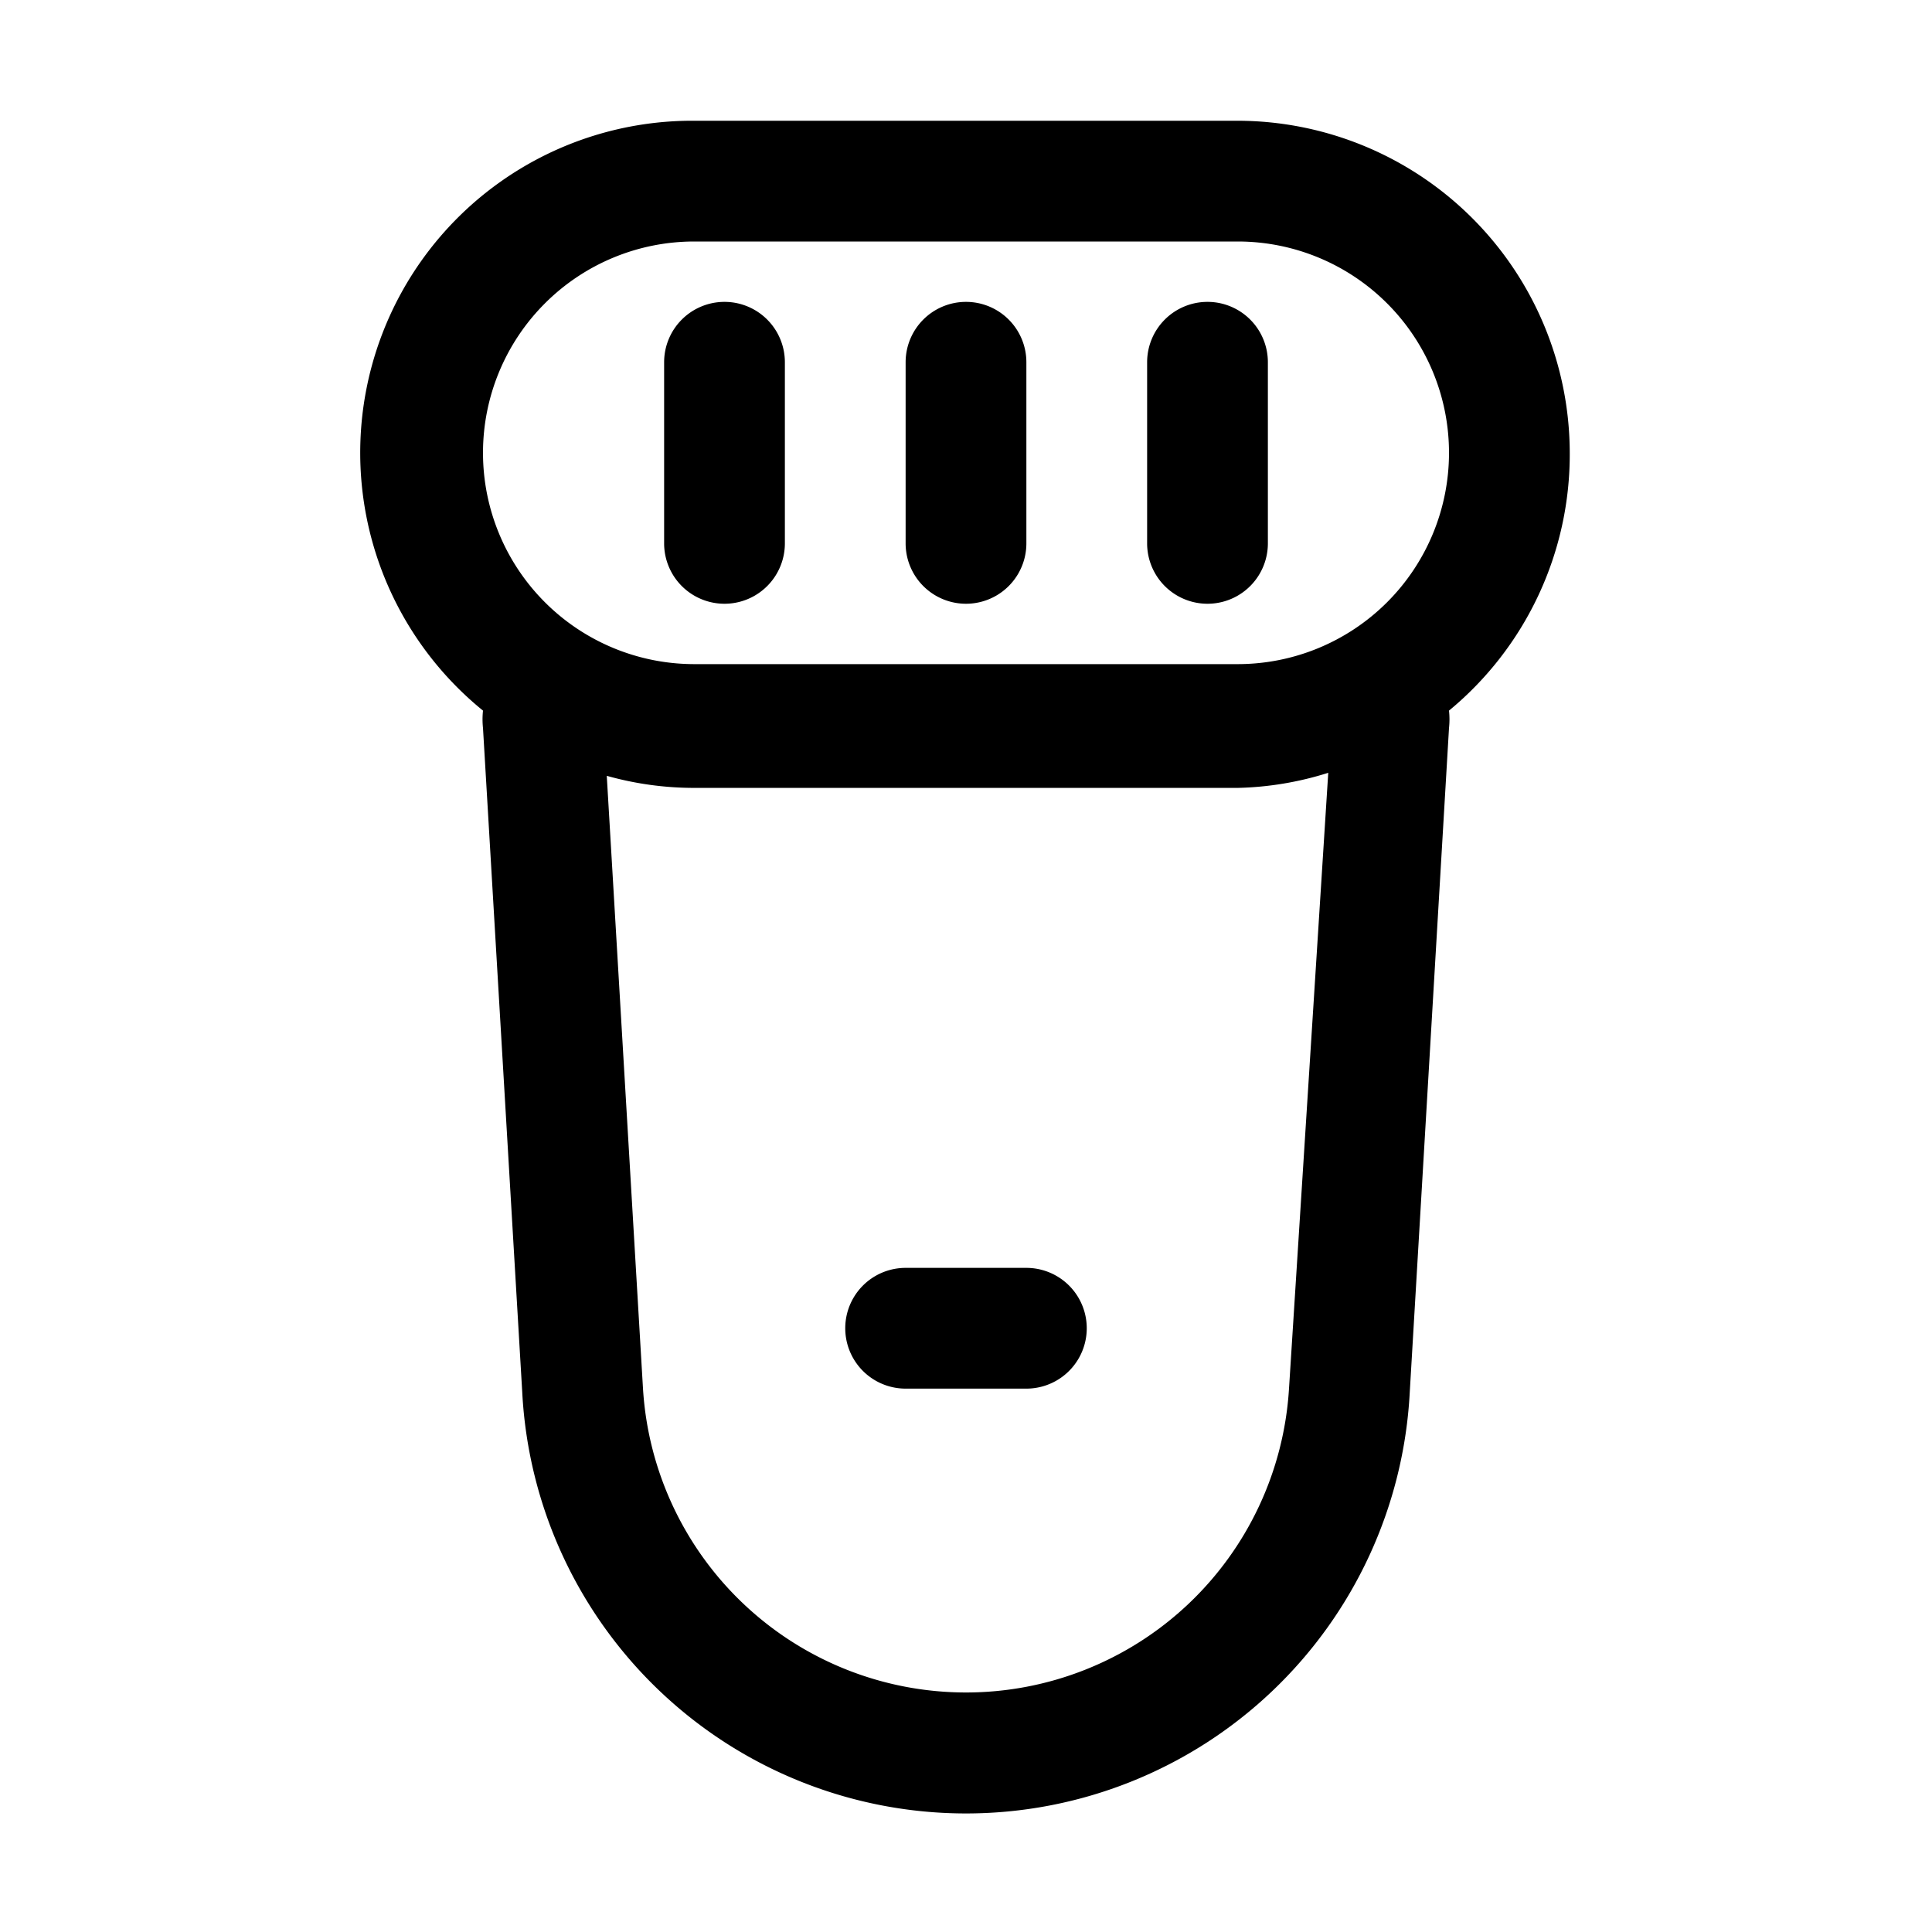 <svg xmlns="http://www.w3.org/2000/svg" viewBox="0 0 32 32"><g id="epilator"><path d="M26,7.5A5.51,5.51,0,0,0,20.5,2h-9A5.5,5.5,0,0,0,8,11.77a1.35,1.35,0,0,0,0,.29l.65,11a7.36,7.36,0,0,0,14.7,0l.65-11a1.35,1.35,0,0,0,0-.29A5.5,5.5,0,0,0,26,7.5ZM21.35,23a5.36,5.36,0,0,1-10.7,0l-.6-10.15a5.34,5.34,0,0,0,1.45.2h9A5.34,5.34,0,0,0,22,12.8ZM20.5,11h-9a3.5,3.5,0,0,1,0-7h9a3.5,3.5,0,0,1,0,7Z"/><path d="M16,5a1,1,0,0,0-1,1V9a1,1,0,0,0,2,0V6A1,1,0,0,0,16,5Z"/><path d="M20,5a1,1,0,0,0-1,1V9a1,1,0,0,0,2,0V6A1,1,0,0,0,20,5Z"/><path d="M12,5a1,1,0,0,0-1,1V9a1,1,0,0,0,2,0V6A1,1,0,0,0,12,5Z"/><path d="M17,21H15a1,1,0,0,0,0,2h2a1,1,0,0,0,0-2Z"/></g></svg>